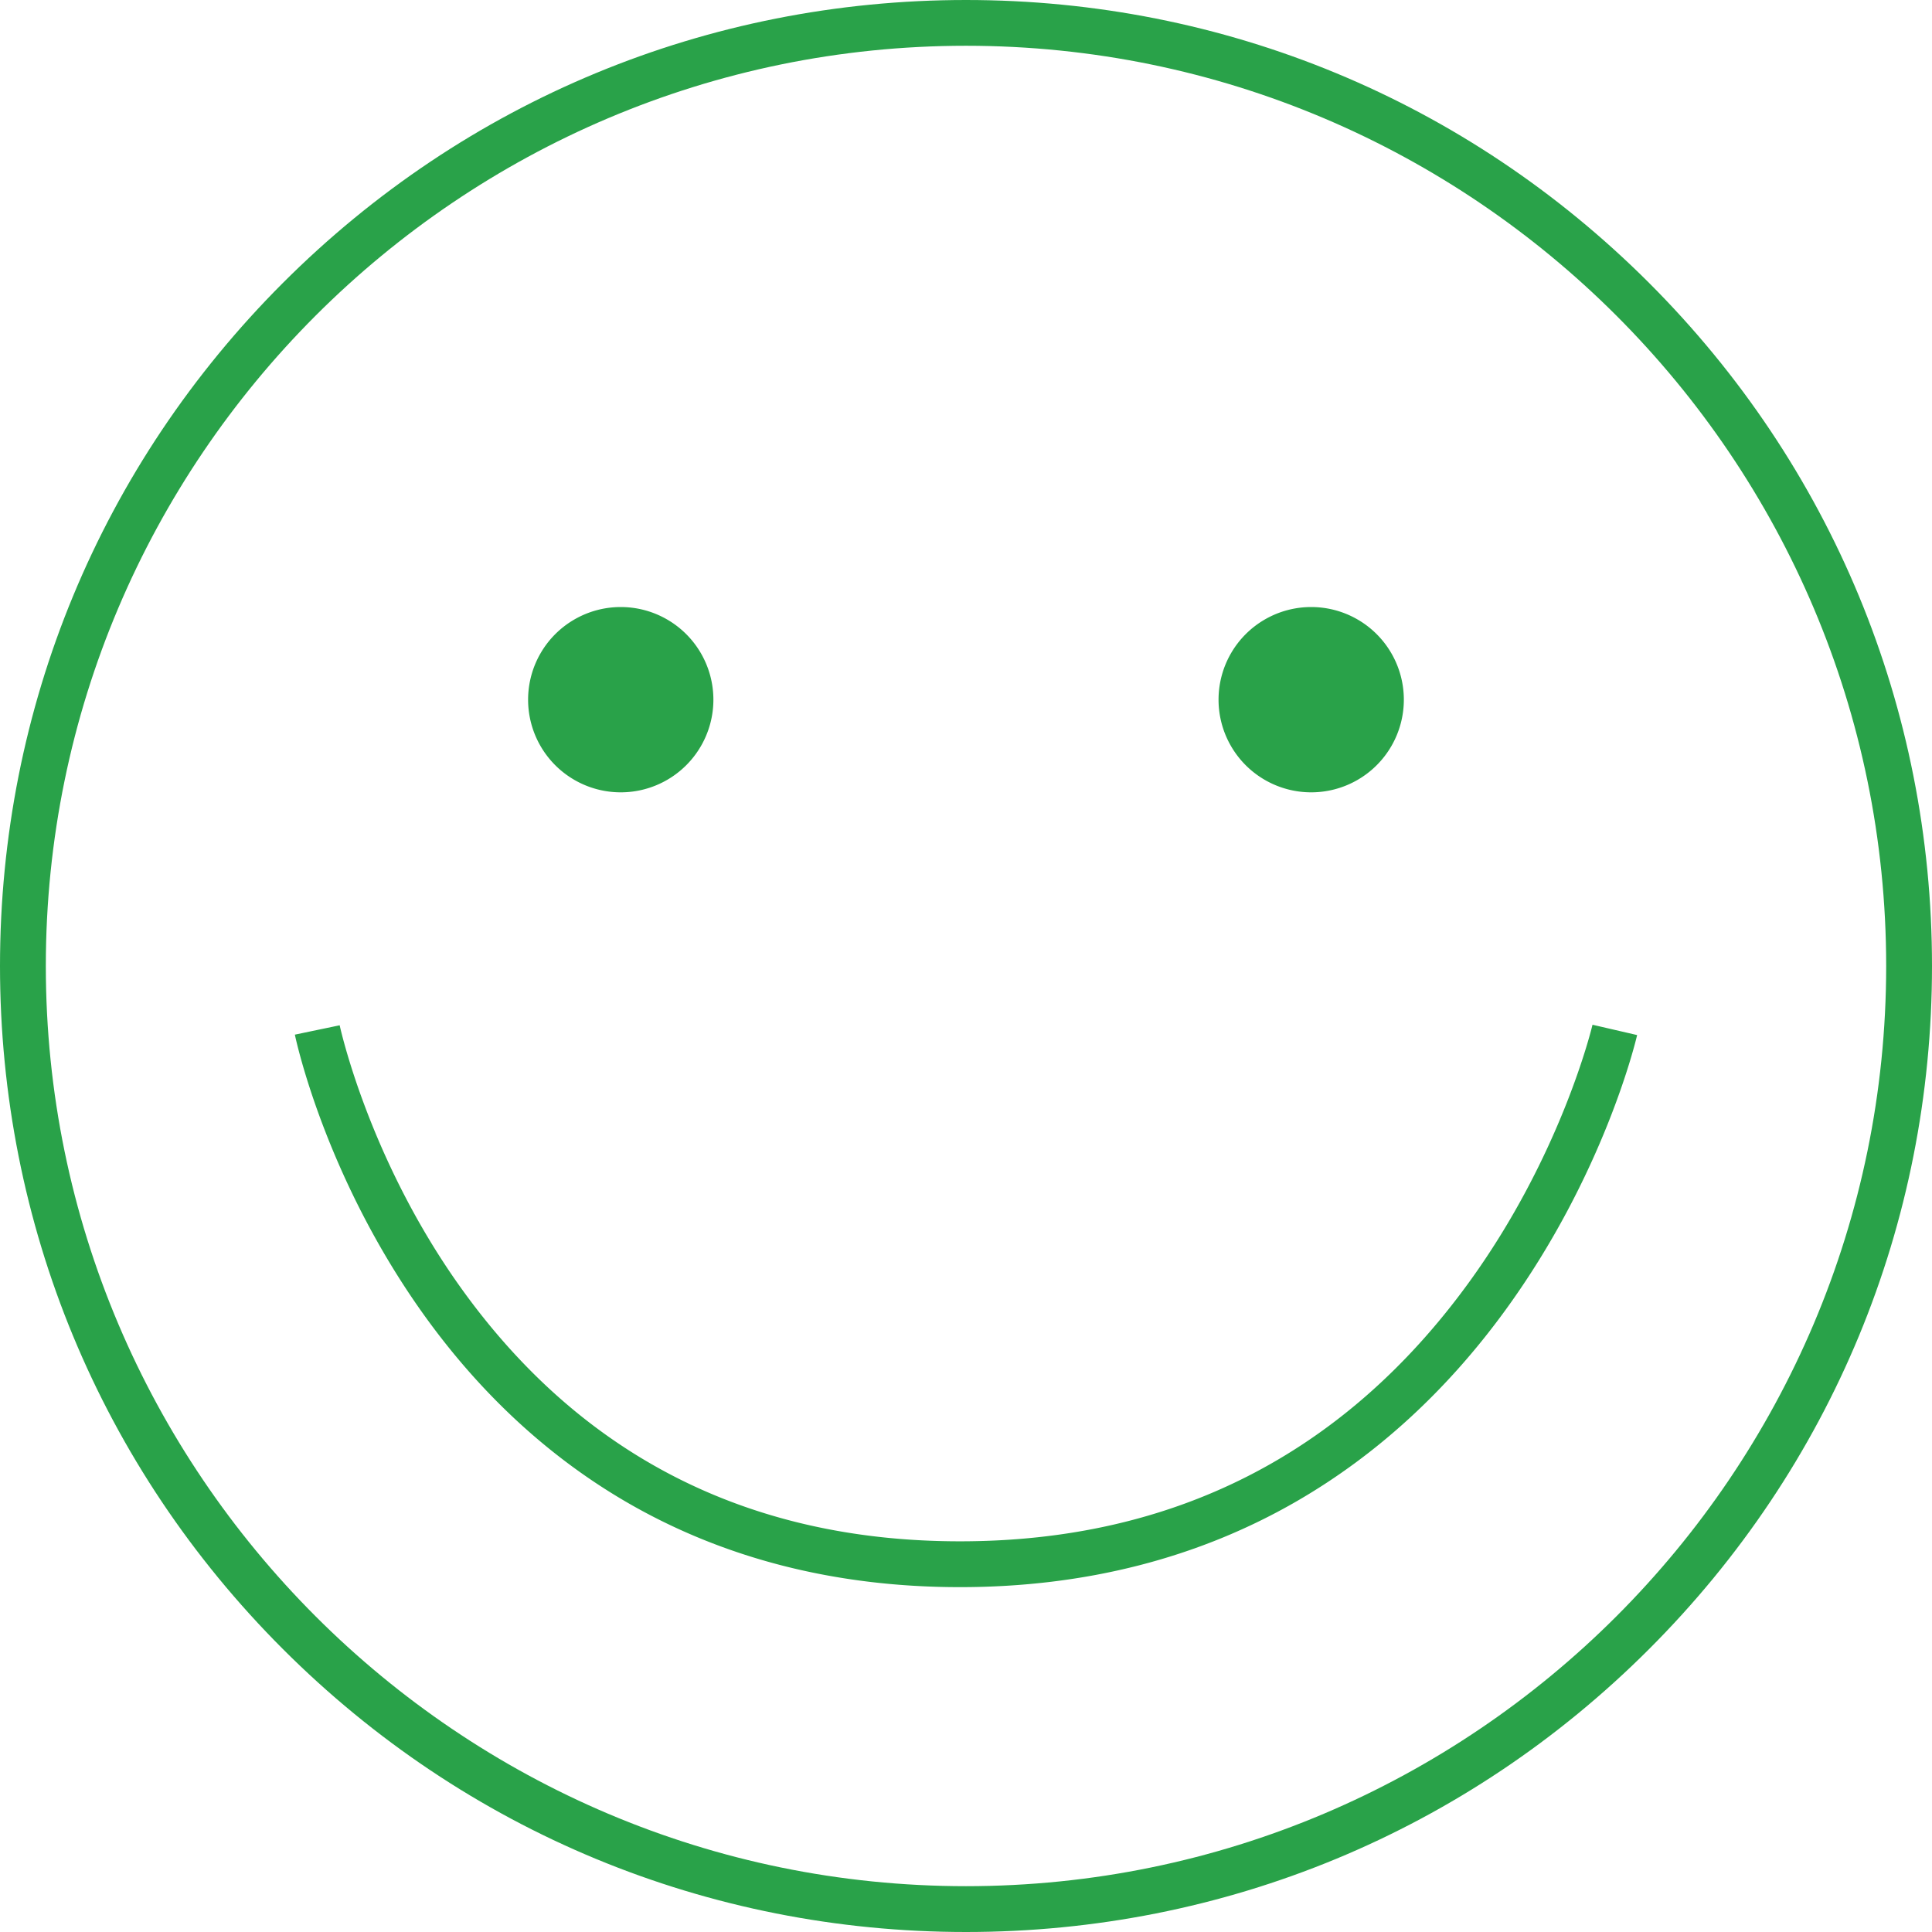 <svg xmlns="http://www.w3.org/2000/svg" width="32" height="32" viewBox="0 0 32 32"><title>happy</title><path fill="#29a249" d="M27.314 4.686C24.292 1.664 20.274 0 16 0S7.708 1.664 4.686 4.686C1.664 7.708 0 11.726 0 16s1.664 8.292 4.686 11.314C7.708 30.336 11.726 32 16 32s8.292-1.664 11.314-4.686C30.336 24.292 32 20.274 32 16s-1.664-8.292-4.686-11.314zM16 31.241C7.596 31.241.759 24.404.759 16S7.596.758 16 .758 31.241 7.595 31.241 16c0 8.404-6.837 15.241-15.241 15.241z"/><path fill="#29a249" d="M26.377 16.973c-.005.021-.512 2.162-2.061 4.287-2.064 2.833-4.895 4.269-8.416 4.269-3.509 0-6.301-1.427-8.297-4.242-1.506-2.124-1.972-4.284-1.977-4.305l-.742.155c.019.093.496 2.315 2.084 4.566.938 1.329 2.07 2.389 3.364 3.15 1.619.952 3.492 1.435 5.568 1.435s3.958-.482 5.597-1.434c1.31-.761 2.465-1.819 3.432-3.147 1.639-2.249 2.165-4.469 2.187-4.563l-.739-.171zm-14.561-5.384a1.534 1.534 0 1 1-3.069 0 1.534 1.534 0 0 1 3.069 0zm11.436 0a1.534 1.534 0 1 1-3.069 0 1.534 1.534 0 0 1 3.069 0z"/></svg>